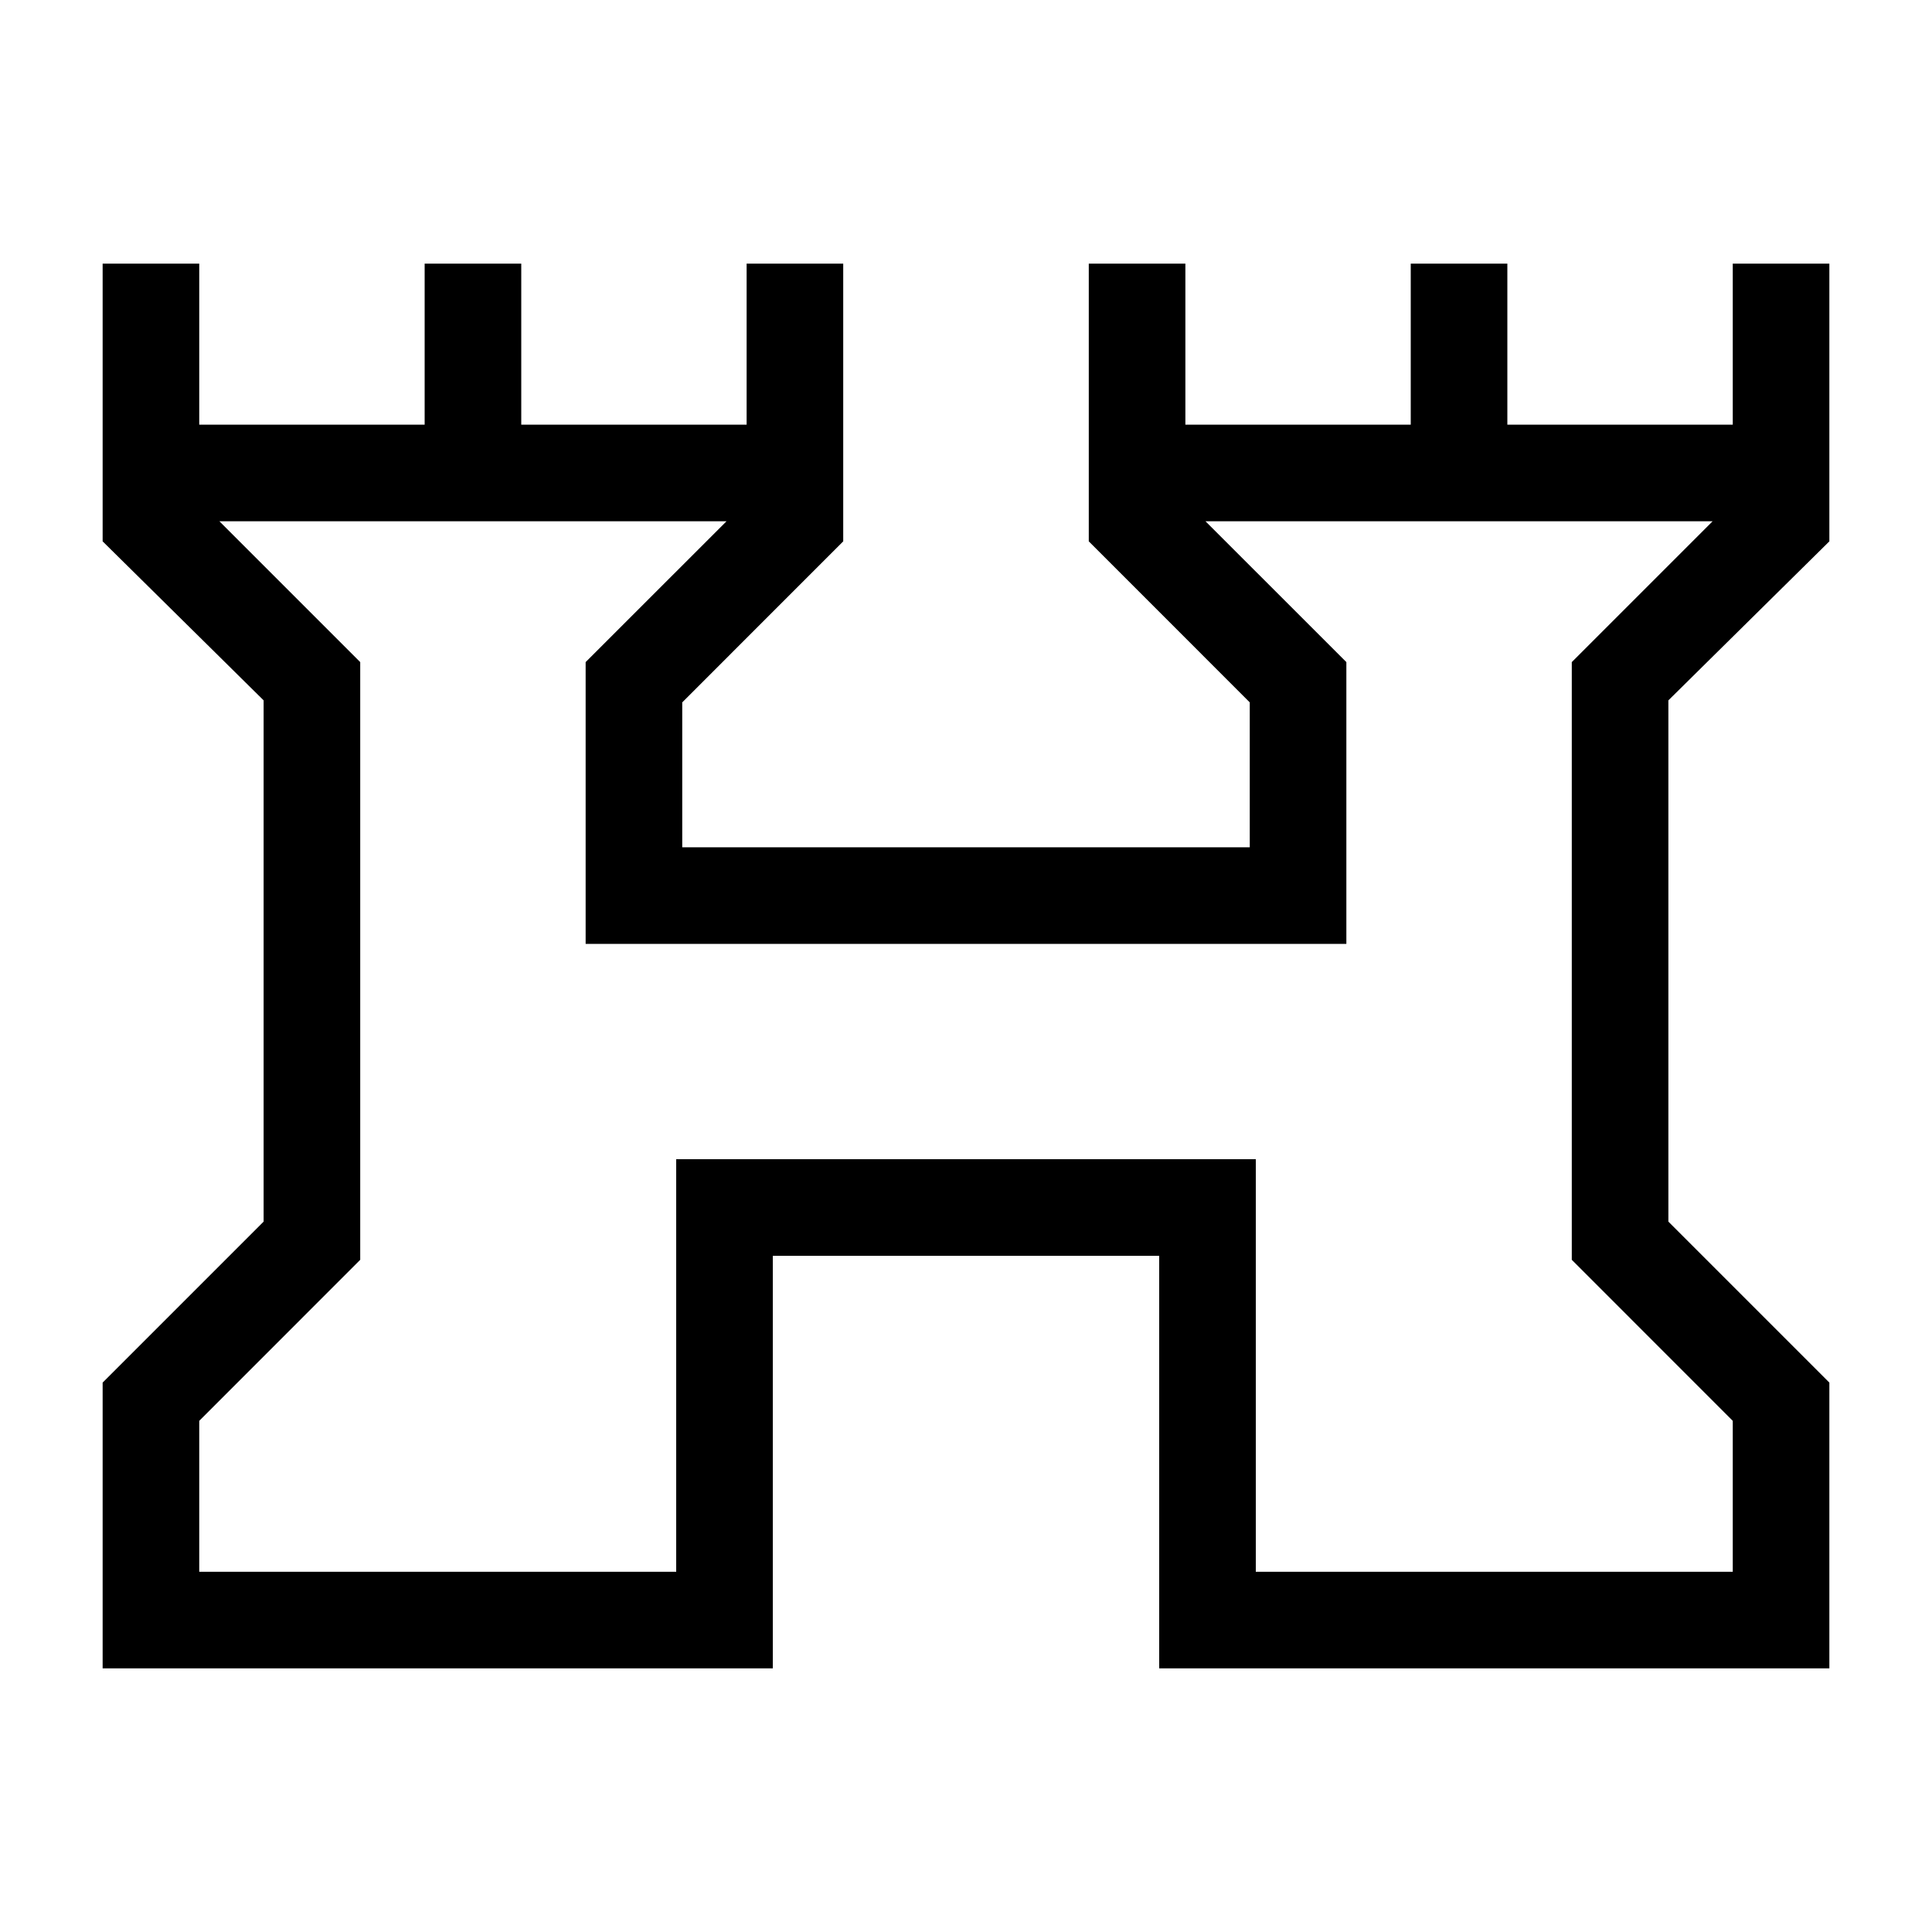 <svg xmlns="http://www.w3.org/2000/svg" height="40" width="40"><path d="M2.125 34.542v-5.917l3.333-3.333V14.5l-3.333-3.292v-5.75h2v3.334h4.667V5.458h2v3.334h4.666V5.458h2v5.75l-3.333 3.334v3h11.75v-3l-3.333-3.334v-5.75h2v3.334h4.666V5.458h2v3.334h4.667V5.458h2v5.75L34.542 14.5v10.792l3.333 3.333v5.917H24V26h-8v8.542Zm2-2H14V24h12v8.542h9.875v-3.125l-3.333-3.334V13.708l2.916-2.916h-10.5l2.917 2.916v5.834h-15.75v-5.834l2.917-2.916h-10.5l2.916 2.916v12.375l-3.333 3.334ZM20 21.667Z"/></svg>